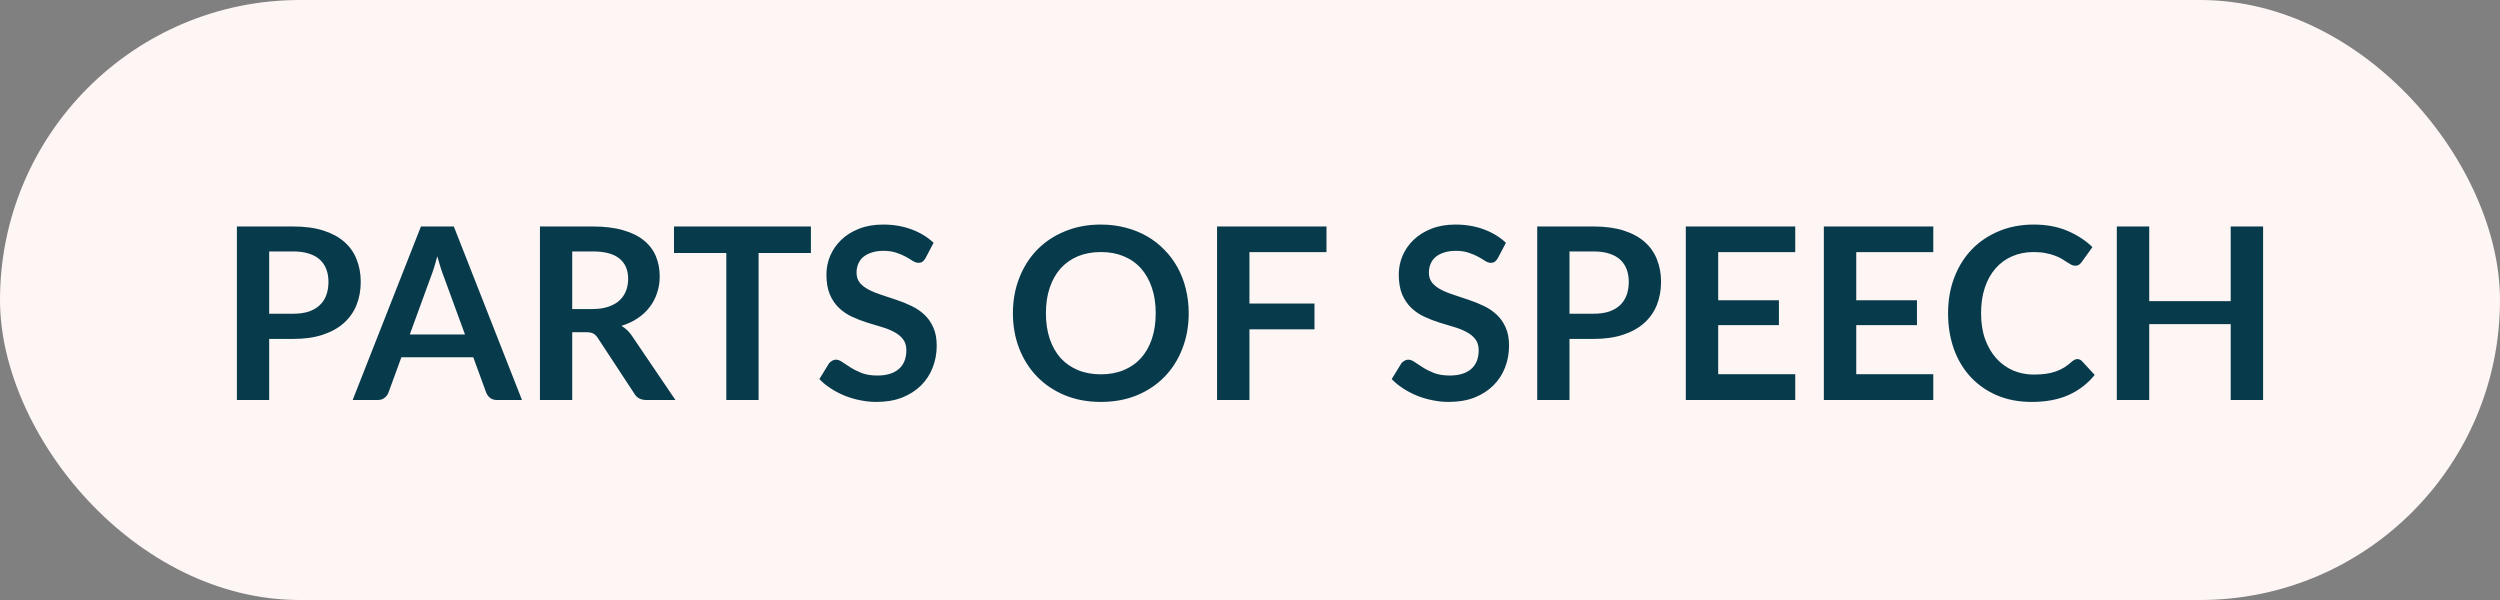 <svg width="250" height="60" viewBox="0 0 250 60" fill="none" xmlns="http://www.w3.org/2000/svg">
<rect x="0" y="0" width="250" height="60" fill="#808080" stroke="none"/>
<g id="POS">
<rect id="Rectangle 2" width="250" height="60" rx="30" fill="#FEF5F5"/>
<path id="PARTS OF SPEECH" d="M29.33 31.372C29.922 31.372 30.438 31.3 30.878 31.156C31.318 31.004 31.682 30.792 31.97 30.52C32.266 30.24 32.486 29.904 32.63 29.512C32.774 29.112 32.846 28.668 32.846 28.18C32.846 27.716 32.774 27.296 32.63 26.92C32.486 26.544 32.27 26.224 31.982 25.96C31.694 25.696 31.33 25.496 30.89 25.36C30.45 25.216 29.93 25.144 29.33 25.144H26.918V31.372H29.33ZM29.33 22.648C30.49 22.648 31.494 22.784 32.342 23.056C33.19 23.328 33.89 23.708 34.442 24.196C34.994 24.684 35.402 25.268 35.666 25.948C35.938 26.628 36.074 27.372 36.074 28.18C36.074 29.02 35.934 29.792 35.654 30.496C35.374 31.192 34.954 31.792 34.394 32.296C33.834 32.8 33.13 33.192 32.282 33.472C31.442 33.752 30.458 33.892 29.33 33.892H26.918V40H23.69V22.648H29.33ZM46.498 33.448L44.386 27.676C44.282 27.42 44.174 27.116 44.062 26.764C43.95 26.412 43.838 26.032 43.726 25.624C43.622 26.032 43.514 26.416 43.402 26.776C43.29 27.128 43.182 27.436 43.078 27.7L40.978 33.448H46.498ZM52.198 40H49.702C49.422 40 49.194 39.932 49.018 39.796C48.842 39.652 48.71 39.476 48.622 39.268L47.326 35.728H40.138L38.842 39.268C38.778 39.452 38.654 39.62 38.47 39.772C38.286 39.924 38.058 40 37.786 40H35.266L42.094 22.648H45.382L52.198 40ZM59.239 30.904C59.846 30.904 60.374 30.828 60.822 30.676C61.279 30.524 61.651 30.316 61.938 30.052C62.234 29.78 62.455 29.46 62.599 29.092C62.742 28.724 62.815 28.32 62.815 27.88C62.815 27 62.523 26.324 61.938 25.852C61.362 25.38 60.478 25.144 59.286 25.144H57.222V30.904H59.239ZM67.543 40H64.626C64.075 40 63.675 39.784 63.426 39.352L59.779 33.796C59.642 33.588 59.49 33.44 59.322 33.352C59.163 33.264 58.922 33.22 58.602 33.22H57.222V40H53.995V22.648H59.286C60.462 22.648 61.471 22.772 62.31 23.02C63.158 23.26 63.85 23.6 64.386 24.04C64.93 24.48 65.331 25.008 65.587 25.624C65.843 26.232 65.971 26.904 65.971 27.64C65.971 28.224 65.882 28.776 65.707 29.296C65.538 29.816 65.29 30.288 64.963 30.712C64.642 31.136 64.243 31.508 63.763 31.828C63.291 32.148 62.751 32.4 62.142 32.584C62.35 32.704 62.542 32.848 62.718 33.016C62.895 33.176 63.054 33.368 63.199 33.592L67.543 40ZM81.091 25.3H75.859V40H72.631V25.3H67.399V22.648H81.091V25.3ZM92.555 25.804C92.459 25.972 92.355 26.096 92.243 26.176C92.139 26.248 92.007 26.284 91.847 26.284C91.679 26.284 91.495 26.224 91.295 26.104C91.103 25.976 90.871 25.836 90.599 25.684C90.327 25.532 90.007 25.396 89.639 25.276C89.279 25.148 88.851 25.084 88.355 25.084C87.907 25.084 87.515 25.14 87.179 25.252C86.843 25.356 86.559 25.504 86.327 25.696C86.103 25.888 85.935 26.12 85.823 26.392C85.711 26.656 85.655 26.948 85.655 27.268C85.655 27.676 85.767 28.016 85.991 28.288C86.223 28.56 86.527 28.792 86.903 28.984C87.279 29.176 87.707 29.348 88.187 29.5C88.667 29.652 89.159 29.816 89.663 29.992C90.167 30.16 90.659 30.36 91.139 30.592C91.619 30.816 92.047 31.104 92.423 31.456C92.799 31.8 93.099 32.224 93.323 32.728C93.555 33.232 93.671 33.844 93.671 34.564C93.671 35.348 93.535 36.084 93.263 36.772C92.999 37.452 92.607 38.048 92.087 38.56C91.575 39.064 90.947 39.464 90.203 39.76C89.459 40.048 88.607 40.192 87.647 40.192C87.095 40.192 86.551 40.136 86.015 40.024C85.479 39.92 84.963 39.768 84.467 39.568C83.979 39.368 83.519 39.128 83.087 38.848C82.655 38.568 82.271 38.256 81.935 37.912L82.883 36.364C82.963 36.252 83.067 36.16 83.195 36.088C83.323 36.008 83.459 35.968 83.603 35.968C83.803 35.968 84.019 36.052 84.251 36.22C84.483 36.38 84.759 36.56 85.079 36.76C85.399 36.96 85.771 37.144 86.195 37.312C86.627 37.472 87.143 37.552 87.743 37.552C88.663 37.552 89.375 37.336 89.879 36.904C90.383 36.464 90.635 35.836 90.635 35.02C90.635 34.564 90.519 34.192 90.287 33.904C90.063 33.616 89.763 33.376 89.387 33.184C89.011 32.984 88.583 32.816 88.103 32.68C87.623 32.544 87.135 32.396 86.639 32.236C86.143 32.076 85.655 31.884 85.175 31.66C84.695 31.436 84.267 31.144 83.891 30.784C83.515 30.424 83.211 29.976 82.979 29.44C82.755 28.896 82.643 28.228 82.643 27.436C82.643 26.804 82.767 26.188 83.015 25.588C83.271 24.988 83.639 24.456 84.119 23.992C84.599 23.528 85.191 23.156 85.895 22.876C86.599 22.596 87.407 22.456 88.319 22.456C89.343 22.456 90.287 22.616 91.151 22.936C92.015 23.256 92.751 23.704 93.359 24.28L92.555 25.804ZM118.871 31.324C118.871 32.596 118.659 33.776 118.235 34.864C117.819 35.944 117.227 36.88 116.459 37.672C115.691 38.464 114.767 39.084 113.687 39.532C112.607 39.972 111.407 40.192 110.087 40.192C108.775 40.192 107.579 39.972 106.499 39.532C105.419 39.084 104.491 38.464 103.715 37.672C102.947 36.88 102.351 35.944 101.927 34.864C101.503 33.776 101.291 32.596 101.291 31.324C101.291 30.052 101.503 28.876 101.927 27.796C102.351 26.708 102.947 25.768 103.715 24.976C104.491 24.184 105.419 23.568 106.499 23.128C107.579 22.68 108.775 22.456 110.087 22.456C110.967 22.456 111.795 22.56 112.571 22.768C113.347 22.968 114.059 23.256 114.707 23.632C115.355 24 115.935 24.452 116.447 24.988C116.967 25.516 117.407 26.108 117.767 26.764C118.127 27.42 118.399 28.132 118.583 28.9C118.775 29.668 118.871 30.476 118.871 31.324ZM115.571 31.324C115.571 30.372 115.443 29.52 115.187 28.768C114.931 28.008 114.567 27.364 114.095 26.836C113.623 26.308 113.047 25.904 112.367 25.624C111.695 25.344 110.935 25.204 110.087 25.204C109.239 25.204 108.475 25.344 107.795 25.624C107.123 25.904 106.547 26.308 106.067 26.836C105.595 27.364 105.231 28.008 104.975 28.768C104.719 29.52 104.591 30.372 104.591 31.324C104.591 32.276 104.719 33.132 104.975 33.892C105.231 34.644 105.595 35.284 106.067 35.812C106.547 36.332 107.123 36.732 107.795 37.012C108.475 37.292 109.239 37.432 110.087 37.432C110.935 37.432 111.695 37.292 112.367 37.012C113.047 36.732 113.623 36.332 114.095 35.812C114.567 35.284 114.931 34.644 115.187 33.892C115.443 33.132 115.571 32.276 115.571 31.324ZM124.945 25.216V30.352H131.449V32.932H124.945V40H121.705V22.648H132.649V25.216H124.945ZM149.789 25.804C149.693 25.972 149.589 26.096 149.477 26.176C149.373 26.248 149.241 26.284 149.081 26.284C148.913 26.284 148.729 26.224 148.529 26.104C148.337 25.976 148.105 25.836 147.833 25.684C147.561 25.532 147.241 25.396 146.873 25.276C146.513 25.148 146.085 25.084 145.589 25.084C145.141 25.084 144.749 25.14 144.413 25.252C144.077 25.356 143.793 25.504 143.561 25.696C143.337 25.888 143.169 26.12 143.057 26.392C142.945 26.656 142.889 26.948 142.889 27.268C142.889 27.676 143.001 28.016 143.225 28.288C143.457 28.56 143.761 28.792 144.137 28.984C144.513 29.176 144.941 29.348 145.421 29.5C145.901 29.652 146.393 29.816 146.897 29.992C147.401 30.16 147.893 30.36 148.373 30.592C148.853 30.816 149.281 31.104 149.657 31.456C150.033 31.8 150.333 32.224 150.557 32.728C150.789 33.232 150.905 33.844 150.905 34.564C150.905 35.348 150.769 36.084 150.497 36.772C150.233 37.452 149.841 38.048 149.321 38.56C148.809 39.064 148.181 39.464 147.437 39.76C146.693 40.048 145.841 40.192 144.881 40.192C144.329 40.192 143.785 40.136 143.249 40.024C142.713 39.92 142.197 39.768 141.701 39.568C141.213 39.368 140.753 39.128 140.321 38.848C139.889 38.568 139.505 38.256 139.169 37.912L140.117 36.364C140.197 36.252 140.301 36.16 140.429 36.088C140.557 36.008 140.693 35.968 140.837 35.968C141.037 35.968 141.253 36.052 141.485 36.22C141.717 36.38 141.993 36.56 142.313 36.76C142.633 36.96 143.005 37.144 143.429 37.312C143.861 37.472 144.377 37.552 144.977 37.552C145.897 37.552 146.609 37.336 147.113 36.904C147.617 36.464 147.869 35.836 147.869 35.02C147.869 34.564 147.753 34.192 147.521 33.904C147.297 33.616 146.997 33.376 146.621 33.184C146.245 32.984 145.817 32.816 145.337 32.68C144.857 32.544 144.369 32.396 143.873 32.236C143.377 32.076 142.889 31.884 142.409 31.66C141.929 31.436 141.501 31.144 141.125 30.784C140.749 30.424 140.445 29.976 140.213 29.44C139.989 28.896 139.877 28.228 139.877 27.436C139.877 26.804 140.001 26.188 140.249 25.588C140.505 24.988 140.873 24.456 141.353 23.992C141.833 23.528 142.425 23.156 143.129 22.876C143.833 22.596 144.641 22.456 145.553 22.456C146.577 22.456 147.521 22.616 148.385 22.936C149.249 23.256 149.985 23.704 150.593 24.28L149.789 25.804ZM159.361 31.372C159.953 31.372 160.469 31.3 160.909 31.156C161.349 31.004 161.713 30.792 162.001 30.52C162.297 30.24 162.517 29.904 162.661 29.512C162.805 29.112 162.877 28.668 162.877 28.18C162.877 27.716 162.805 27.296 162.661 26.92C162.517 26.544 162.301 26.224 162.013 25.96C161.725 25.696 161.361 25.496 160.921 25.36C160.481 25.216 159.961 25.144 159.361 25.144H156.949V31.372H159.361ZM159.361 22.648C160.521 22.648 161.525 22.784 162.373 23.056C163.221 23.328 163.921 23.708 164.473 24.196C165.025 24.684 165.433 25.268 165.697 25.948C165.969 26.628 166.105 27.372 166.105 28.18C166.105 29.02 165.965 29.792 165.685 30.496C165.405 31.192 164.985 31.792 164.425 32.296C163.865 32.8 163.161 33.192 162.313 33.472C161.473 33.752 160.489 33.892 159.361 33.892H156.949V40H153.721V22.648H159.361ZM171.82 25.216V30.028H177.892V32.512H171.82V37.42H179.524V40H168.58V22.648H179.524V25.216H171.82ZM185.625 25.216V30.028H191.697V32.512H185.625V37.42H193.329V40H182.385V22.648H193.329V25.216H185.625ZM207.731 35.908C207.907 35.908 208.063 35.976 208.199 36.112L209.471 37.492C208.767 38.364 207.899 39.032 206.867 39.496C205.843 39.96 204.611 40.192 203.171 40.192C201.883 40.192 200.723 39.972 199.691 39.532C198.667 39.092 197.791 38.48 197.063 37.696C196.335 36.912 195.775 35.976 195.383 34.888C194.999 33.8 194.807 32.612 194.807 31.324C194.807 30.02 195.015 28.828 195.431 27.748C195.847 26.66 196.431 25.724 197.183 24.94C197.943 24.156 198.847 23.548 199.895 23.116C200.943 22.676 202.103 22.456 203.375 22.456C204.639 22.456 205.759 22.664 206.735 23.08C207.719 23.496 208.555 24.04 209.243 24.712L208.163 26.212C208.099 26.308 208.015 26.392 207.911 26.464C207.815 26.536 207.679 26.572 207.503 26.572C207.383 26.572 207.259 26.54 207.131 26.476C207.003 26.404 206.863 26.32 206.711 26.224C206.559 26.12 206.383 26.008 206.183 25.888C205.983 25.768 205.751 25.66 205.487 25.564C205.223 25.46 204.915 25.376 204.563 25.312C204.219 25.24 203.819 25.204 203.363 25.204C202.587 25.204 201.875 25.344 201.227 25.624C200.587 25.896 200.035 26.296 199.571 26.824C199.107 27.344 198.747 27.984 198.491 28.744C198.235 29.496 198.107 30.356 198.107 31.324C198.107 32.3 198.243 33.168 198.515 33.928C198.795 34.688 199.171 35.328 199.643 35.848C200.115 36.368 200.671 36.768 201.311 37.048C201.951 37.32 202.639 37.456 203.375 37.456C203.815 37.456 204.211 37.432 204.563 37.384C204.923 37.336 205.251 37.26 205.547 37.156C205.851 37.052 206.135 36.92 206.399 36.76C206.671 36.592 206.939 36.388 207.203 36.148C207.283 36.076 207.367 36.02 207.455 35.98C207.543 35.932 207.635 35.908 207.731 35.908ZM226.31 22.648V40H223.07V32.416H214.922V40H211.682V22.648H214.922V30.112H223.07V22.648H226.31Z" fill="#073B4C"/>
</g>
</svg>
